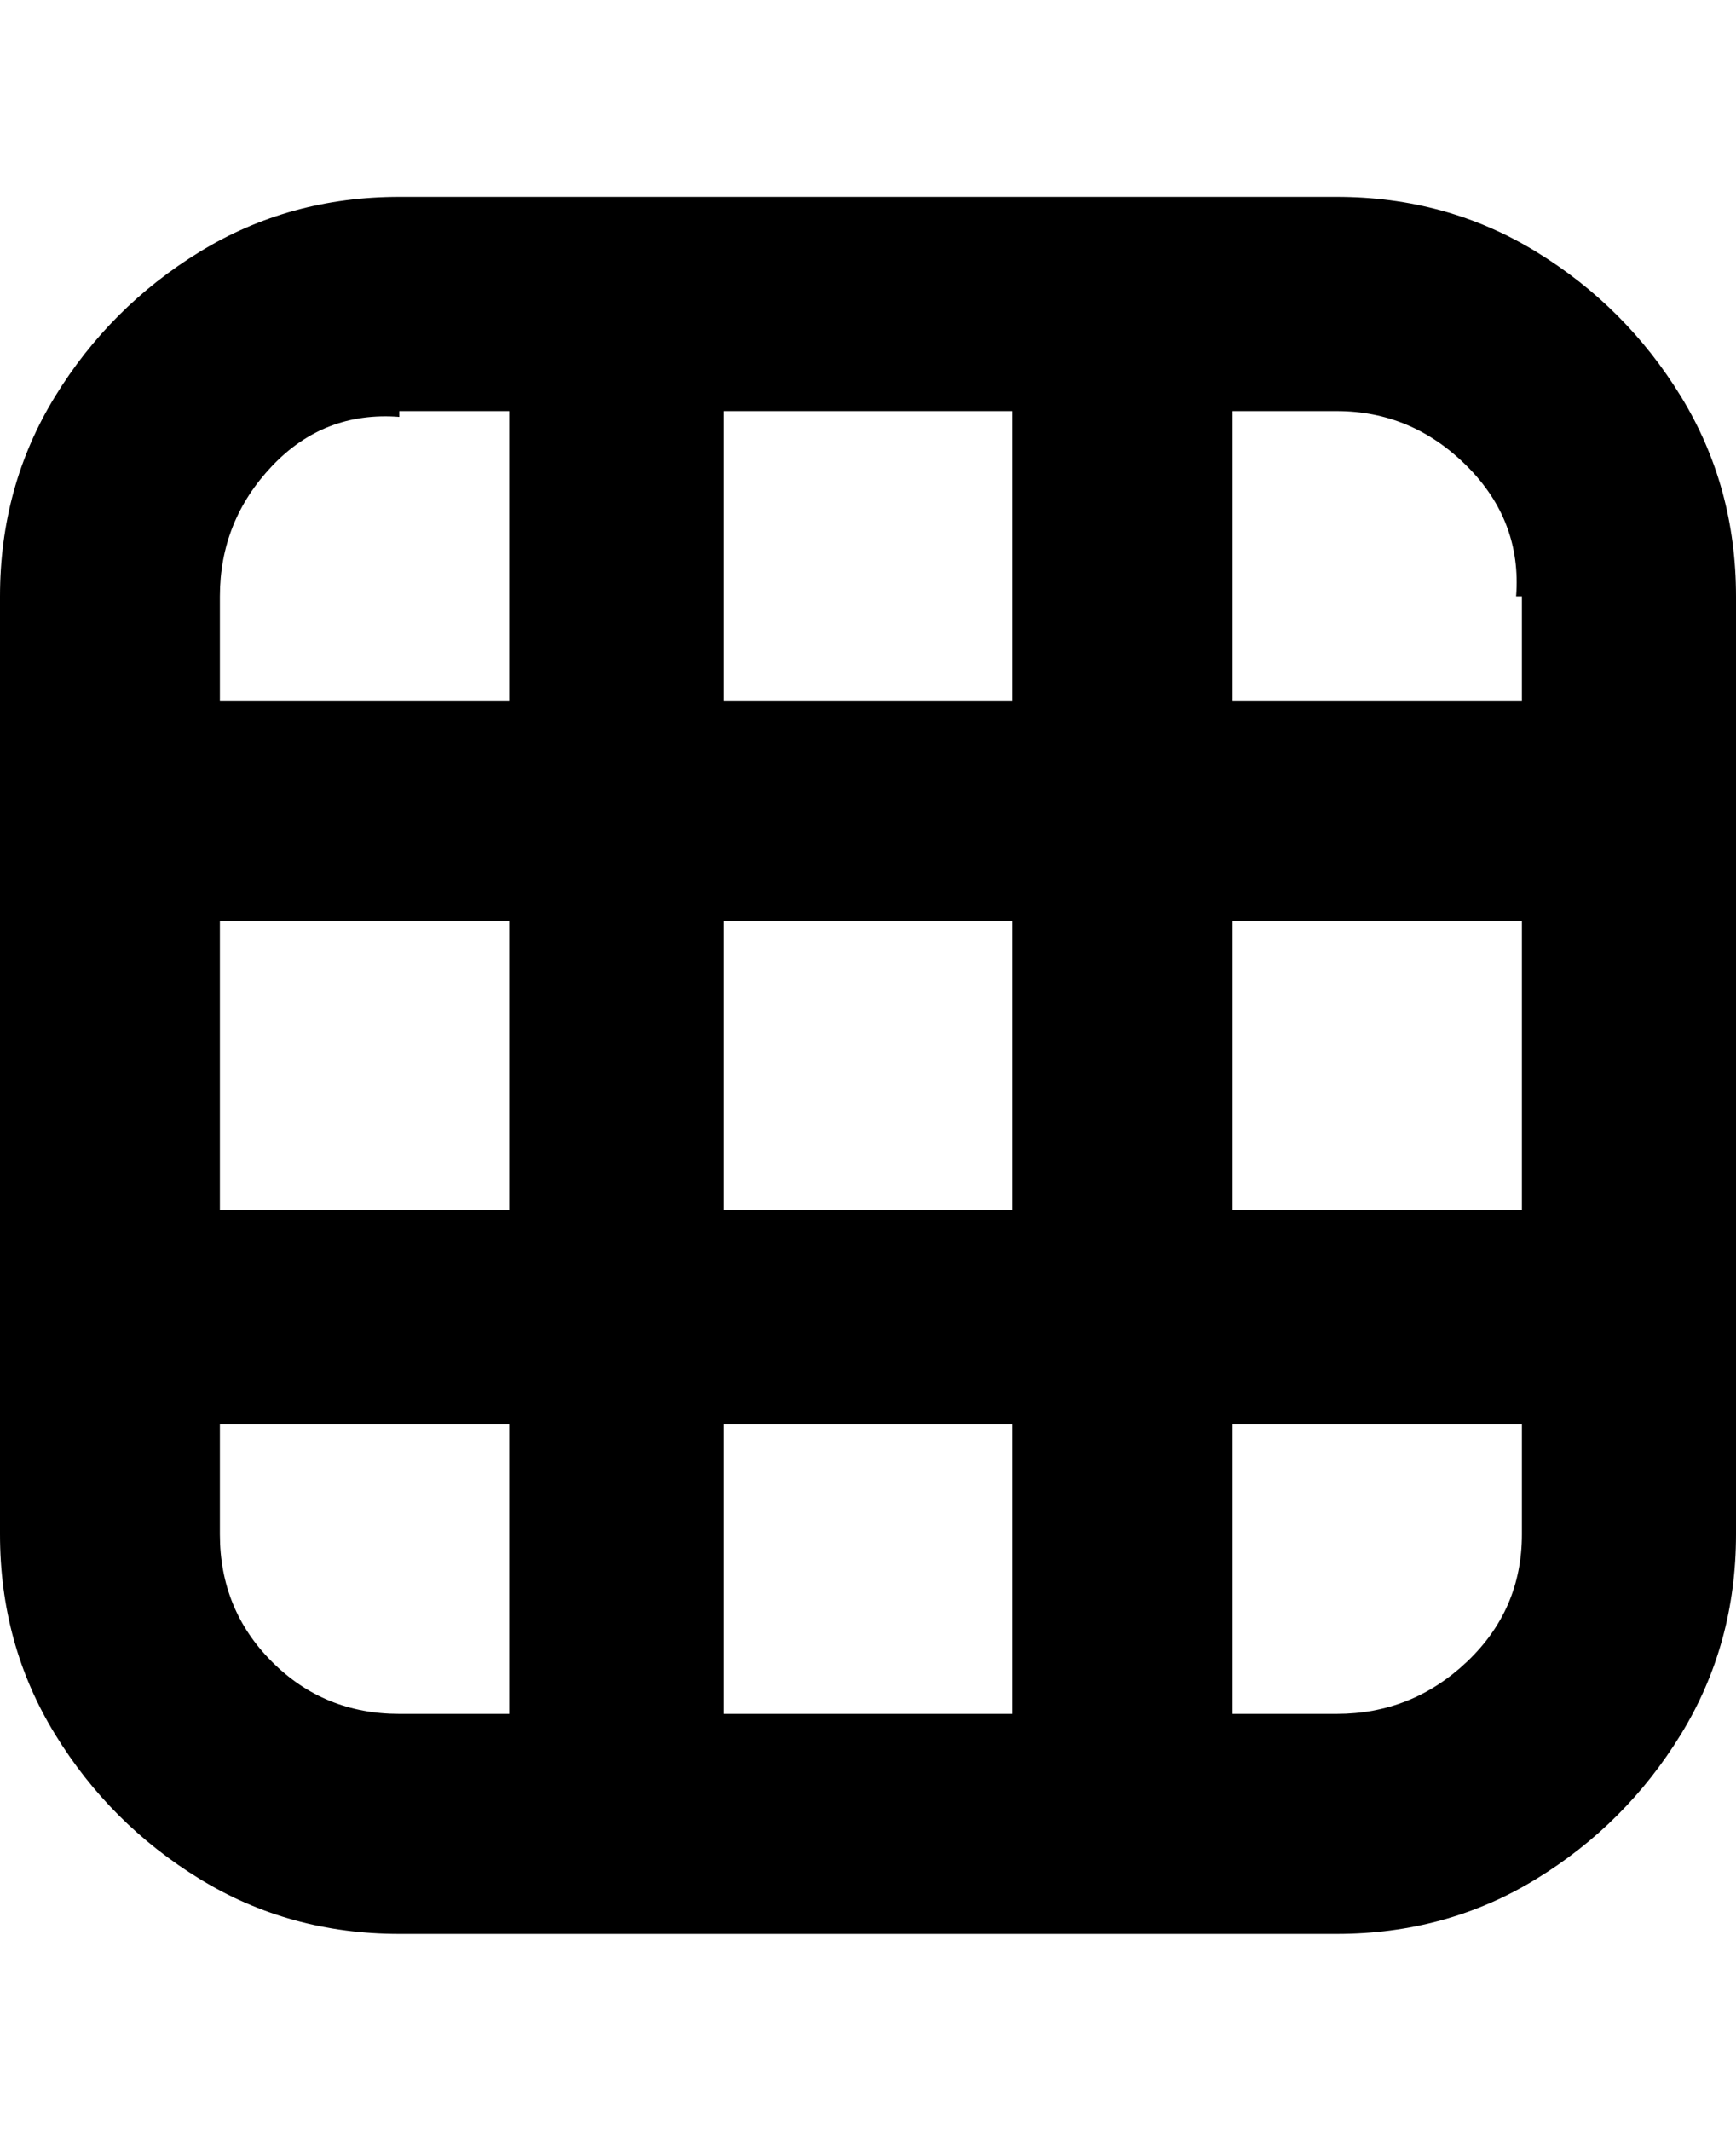 <svg viewBox="0 0 300 368" xmlns="http://www.w3.org/2000/svg"><path d="M231 34H69q-19 0-34.5 9.5t-25 25Q0 84 0 103v162q0 19 9.5 34.5t25 25Q50 334 69 334h162q19 0 34.5-9.5t25-25Q300 284 300 265V103q0-19-9.5-34.5t-25-25Q250 34 231 34zM125 209v-50h50v50h-50zm50 37v50h-50v-50h50zM38 159h50v50H38v-50zm87-38V71h50v50h-50zm88 38h50v50h-50v-50zm50-56v18h-50V71h18q13 0 22.5 9.5T262 103h1zM69 71h19v50H38v-18q0-13 9-22.5T69 72v-1zM38 265v-19h50v50H69q-13 0-22-9t-9-22zm193 31h-18v-50h50v19q0 13-9.5 22t-22.5 9z"/></svg>